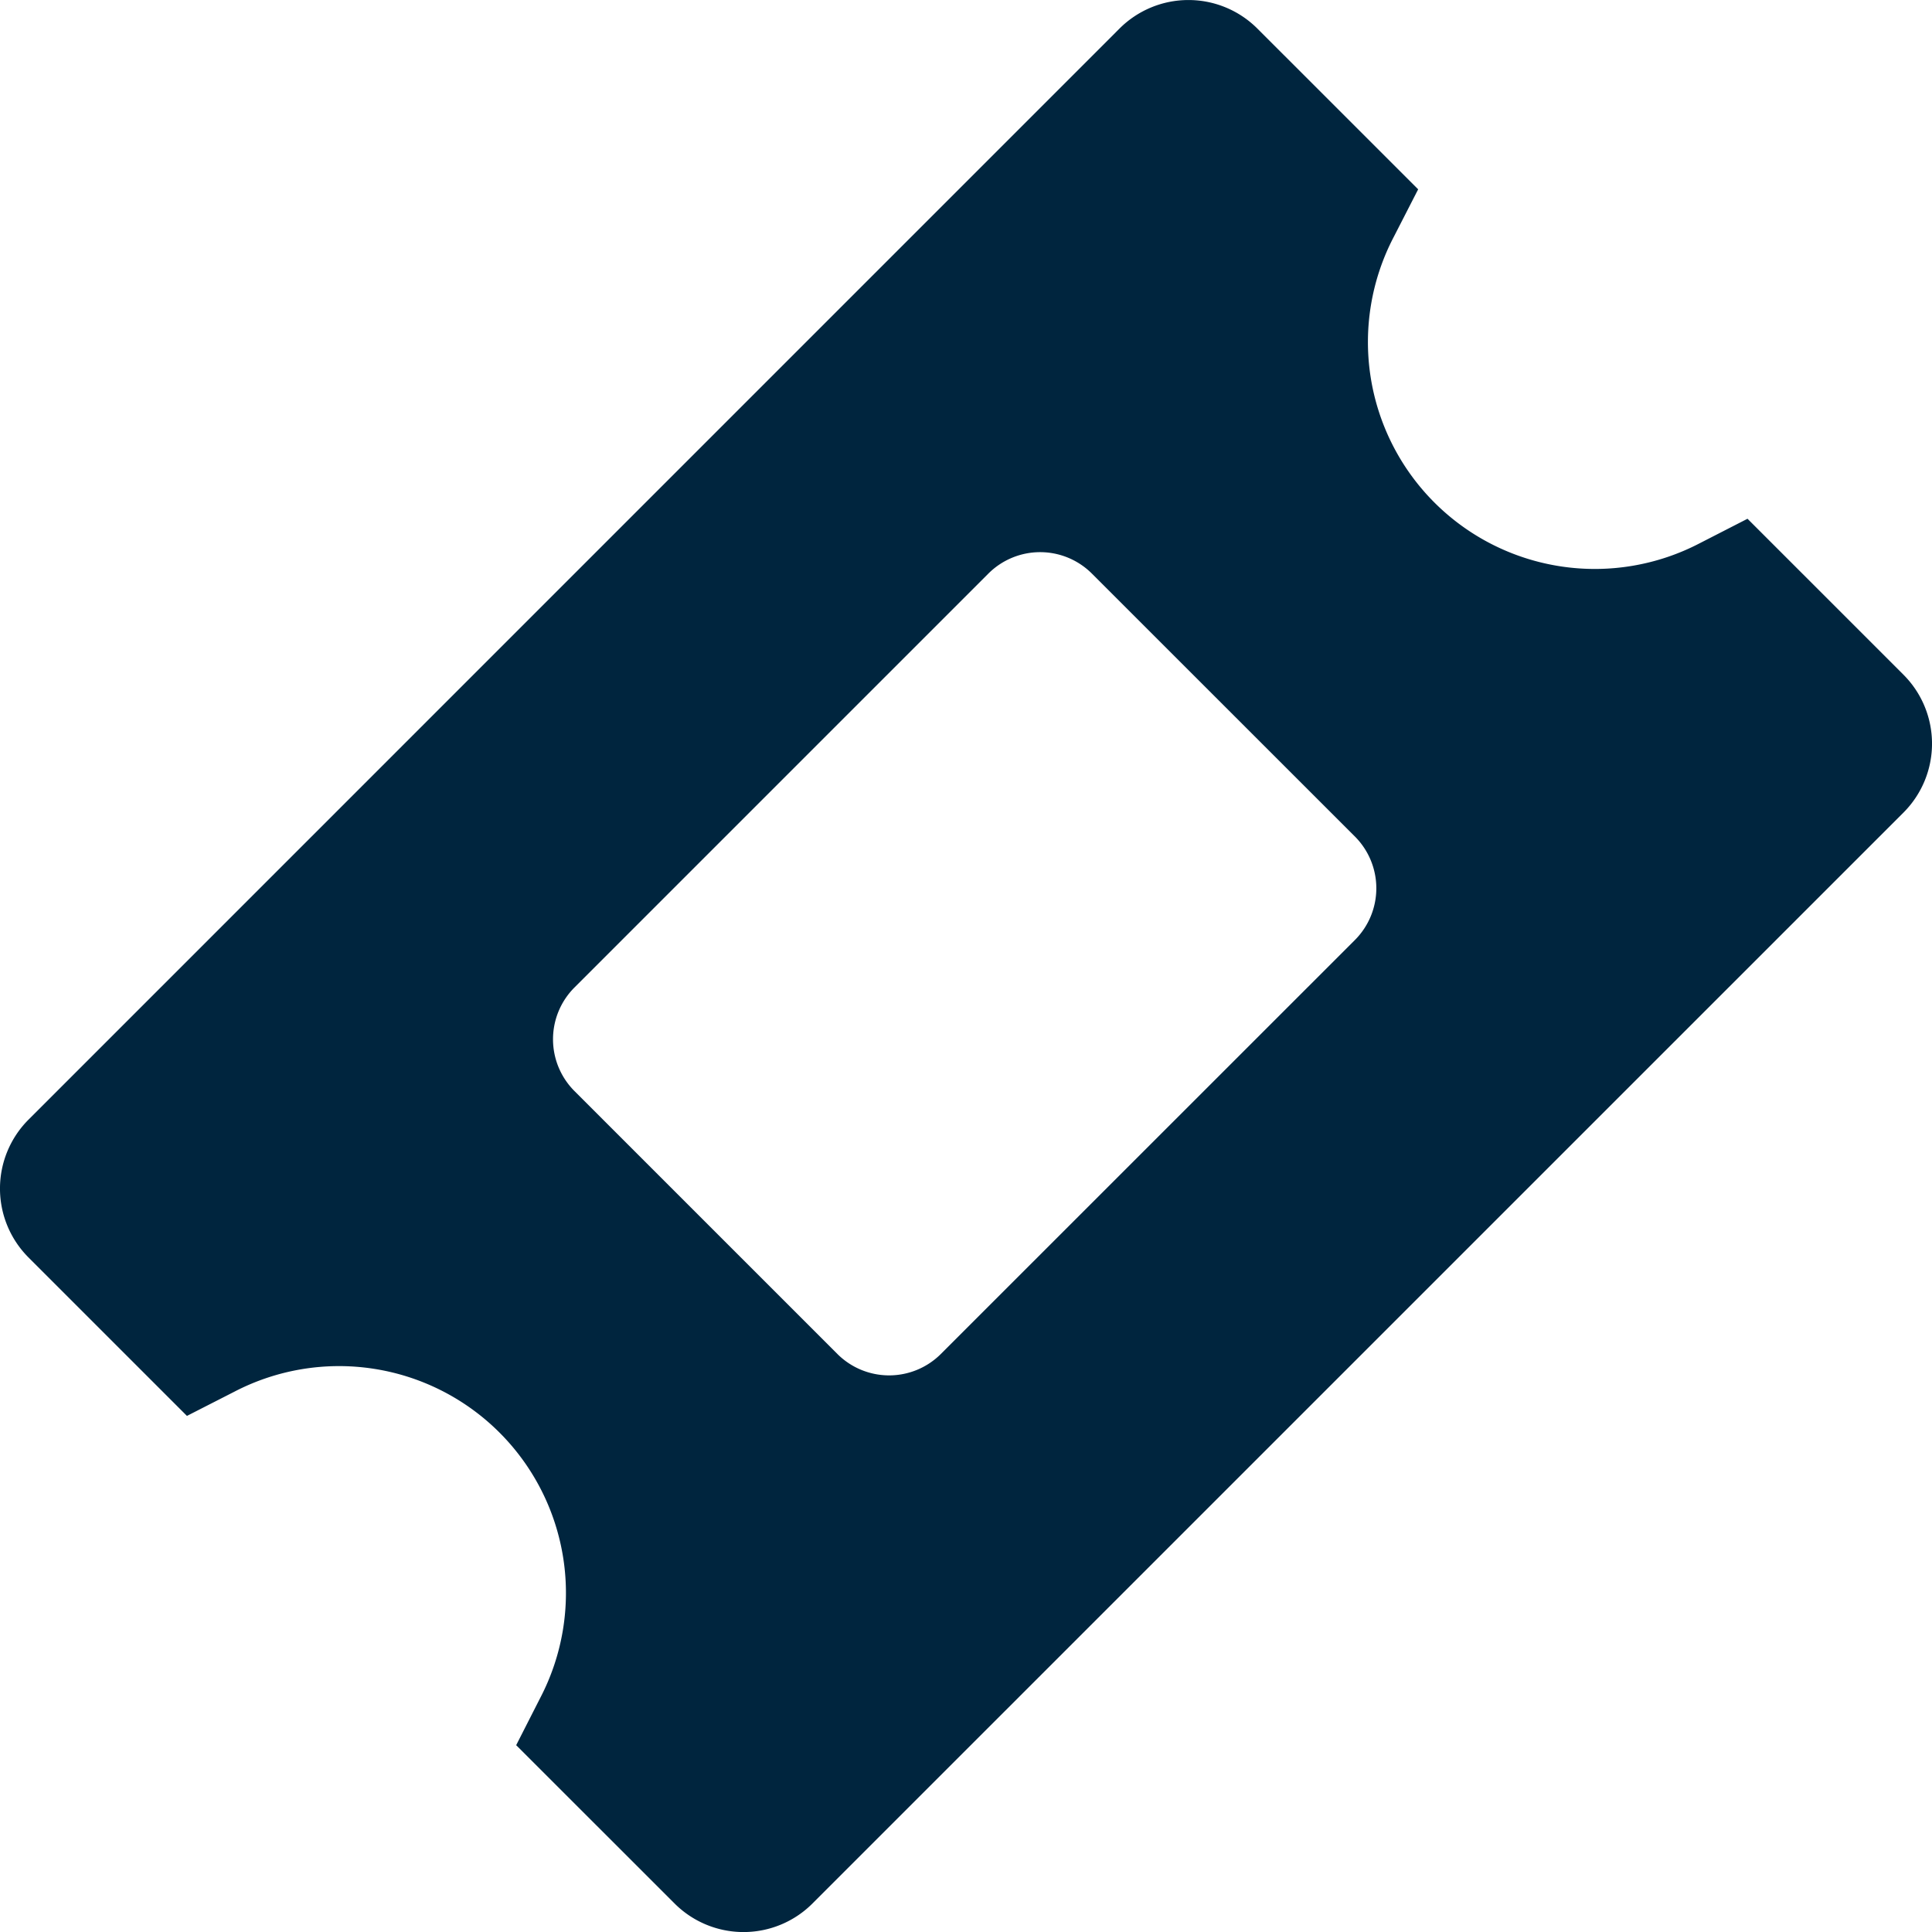 <svg xmlns="http://www.w3.org/2000/svg" width="47.198" height="47.201" viewBox="0 0 47.198 47.201">
  <g id="report-issue" transform="translate(-1567.549 -939.226)">
    <path id="Path_17850" data-name="Path 17850" d="M46.5,16.481l-3.808-3.808-1.159.594a5.543,5.543,0,0,1-7.481-7.483l.594-1.159L30.72.7a2.382,2.382,0,0,0-3.372,0L.7,27.35a2.382,2.382,0,0,0,0,3.372L4.568,34.59,5.724,34A5.543,5.543,0,0,1,13.2,41.477l-.589,1.157L16.479,46.5a2.382,2.382,0,0,0,3.372,0L46.5,19.853A2.382,2.382,0,0,0,46.5,16.481ZM33.1,22.965,22.987,33.076a1.789,1.789,0,0,1-2.53,0l-6.422-6.422a1.789,1.789,0,0,1,0-2.53L24.146,14.013a1.789,1.789,0,0,1,2.53,0L33.1,20.435A1.789,1.789,0,0,1,33.1,22.965Z" transform="translate(1567.548 939.226)" fill="#00253e"/>
  </g>
</svg>
